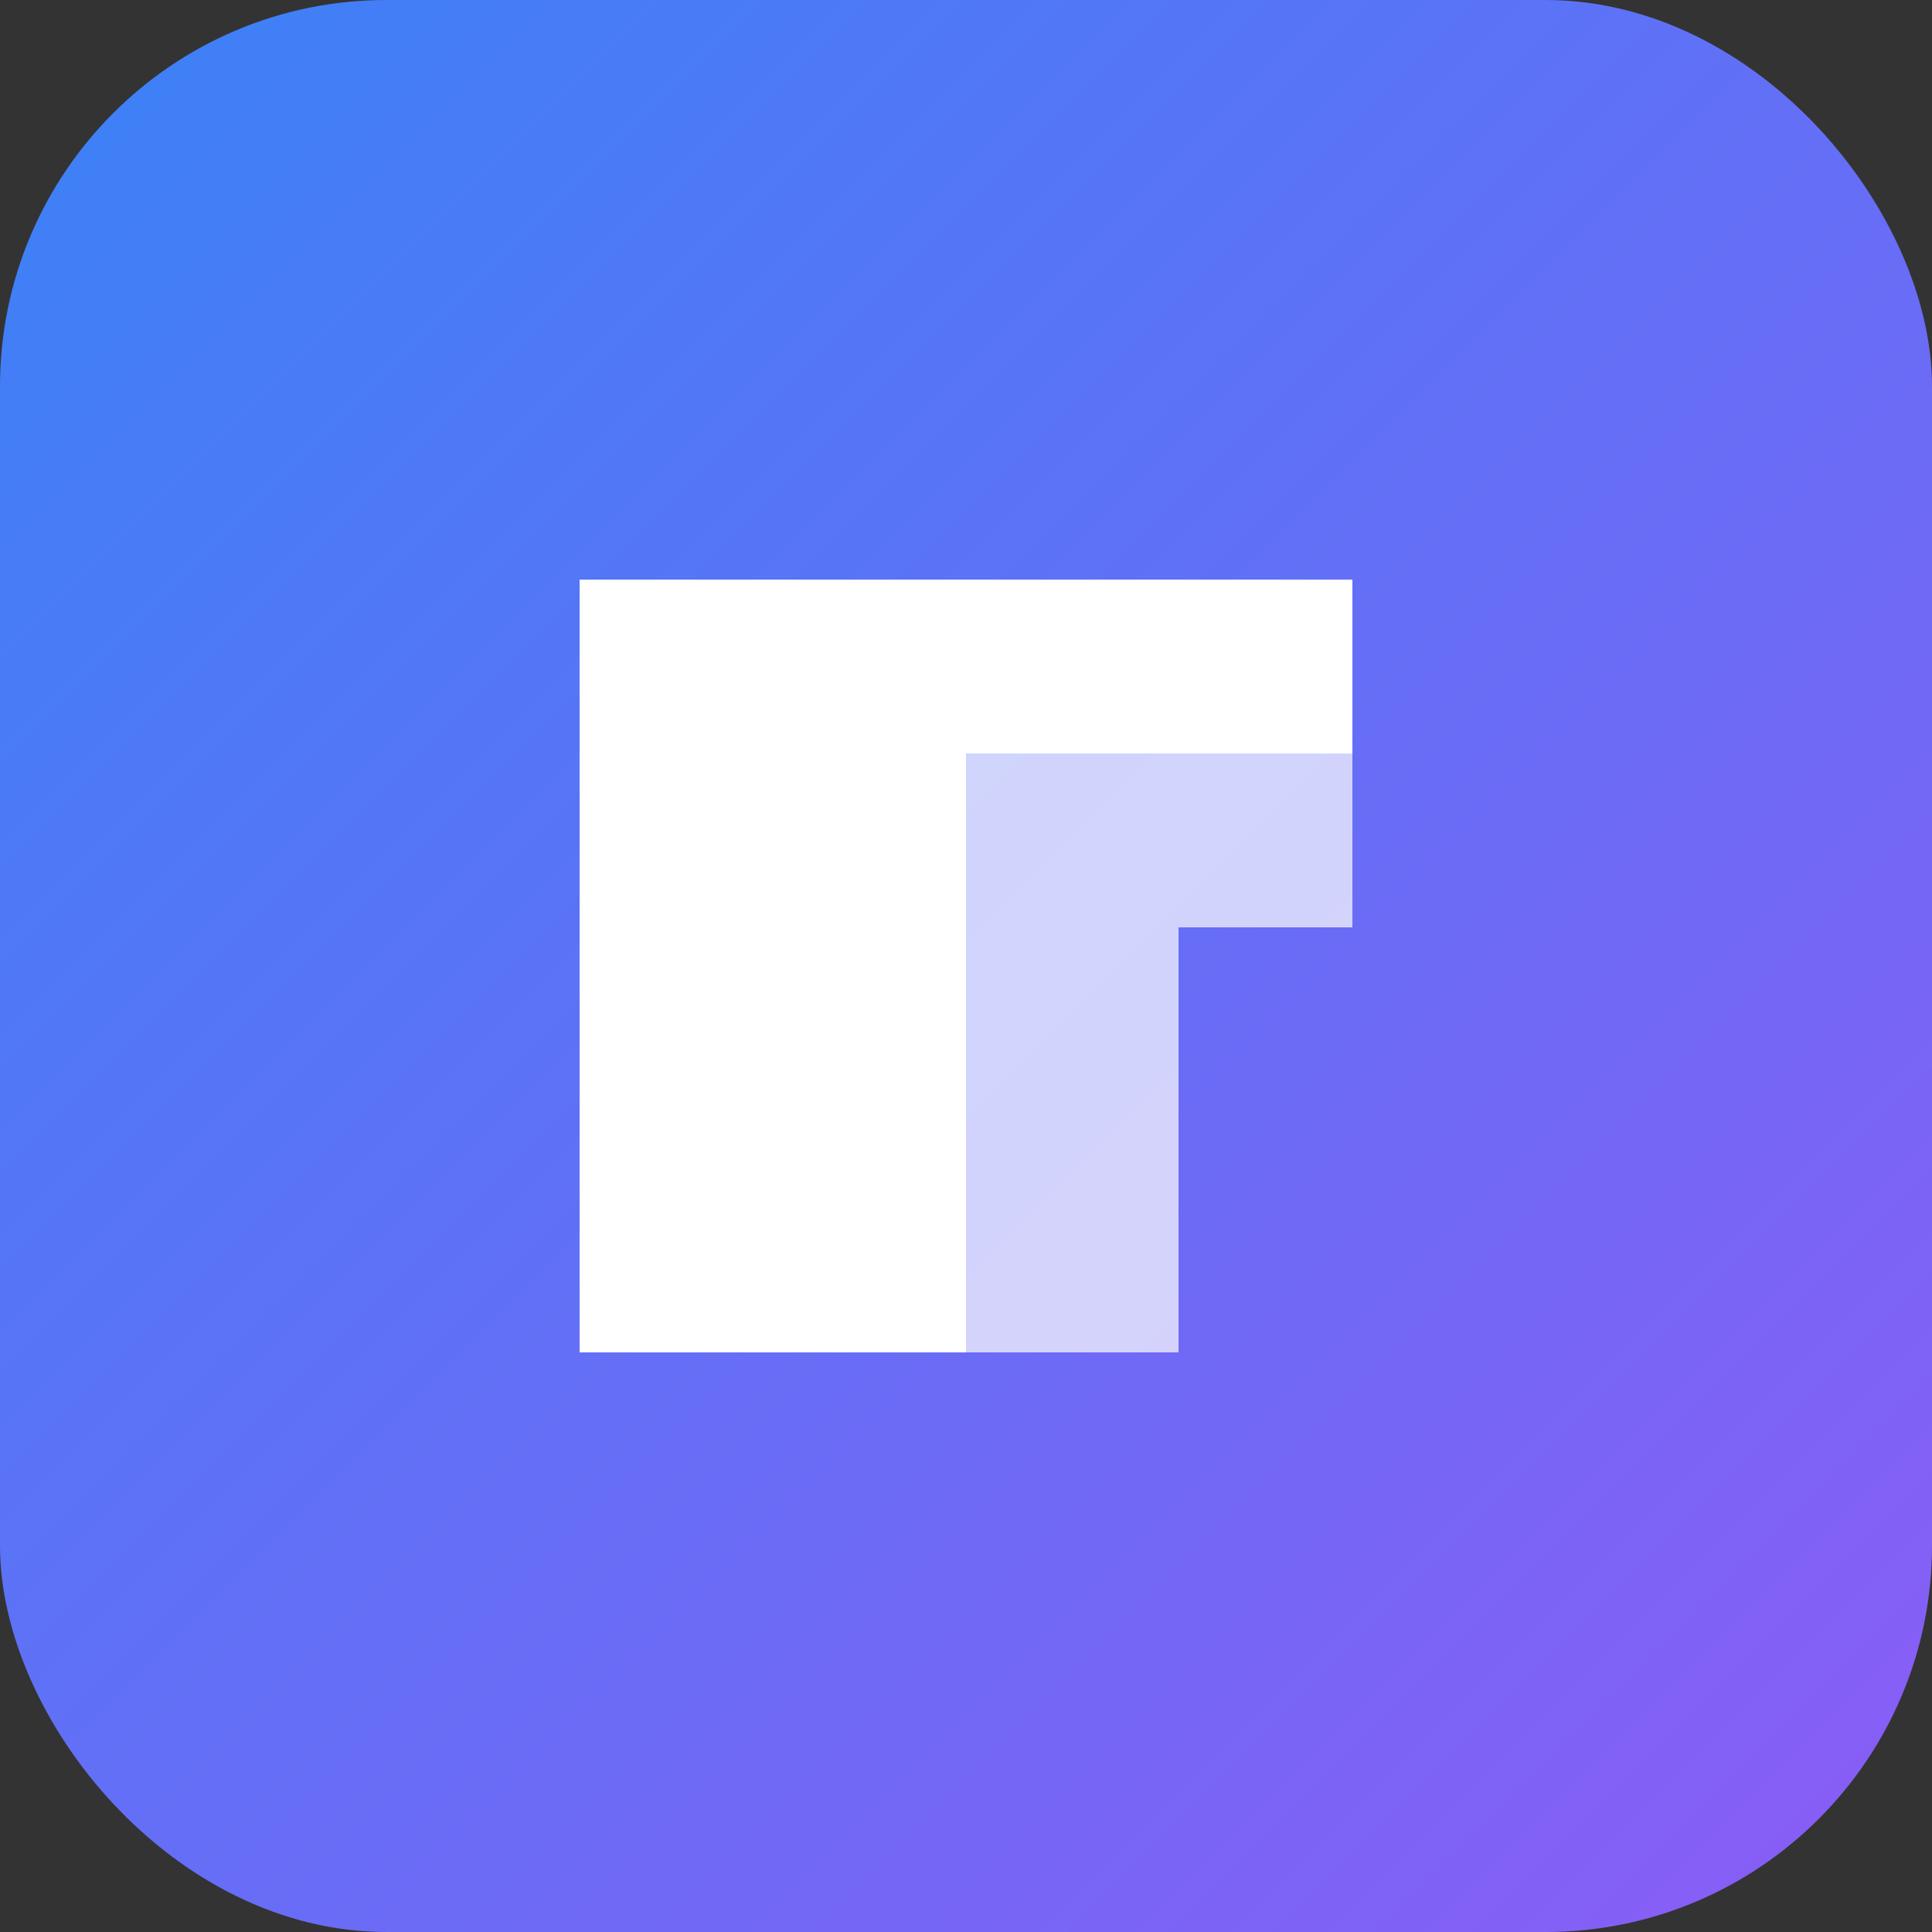 <svg xmlns="http://www.w3.org/2000/svg" width="40" height="40" viewBox="0 0 40 40" fill="none">
  <rect x="0" y="0" width="40" height="40" fill="#333333" stroke="none"/>
  <rect width="40" height="40" rx="8" fill="url(#paint0_linear)" />
  <path d="M12 12H28V15.6H20V28H12V12Z" fill="white"/>
  <path d="M20 15.6H28V19.2H24.4V28H20V15.6Z" fill="white" fill-opacity="0.7"/>
  <path d="M12 22.8H20V28H12V22.8Z" fill="white" fill-opacity="0.4"/>
  <defs>
    <linearGradient id="paint0_linear" x1="0" y1="0" x2="40" y2="40" gradientUnits="userSpaceOnUse">
      <stop stop-color="#3B82F6" />
      <stop offset="1" stop-color="#8B5CF6" />
    </linearGradient>
  </defs>
</svg>